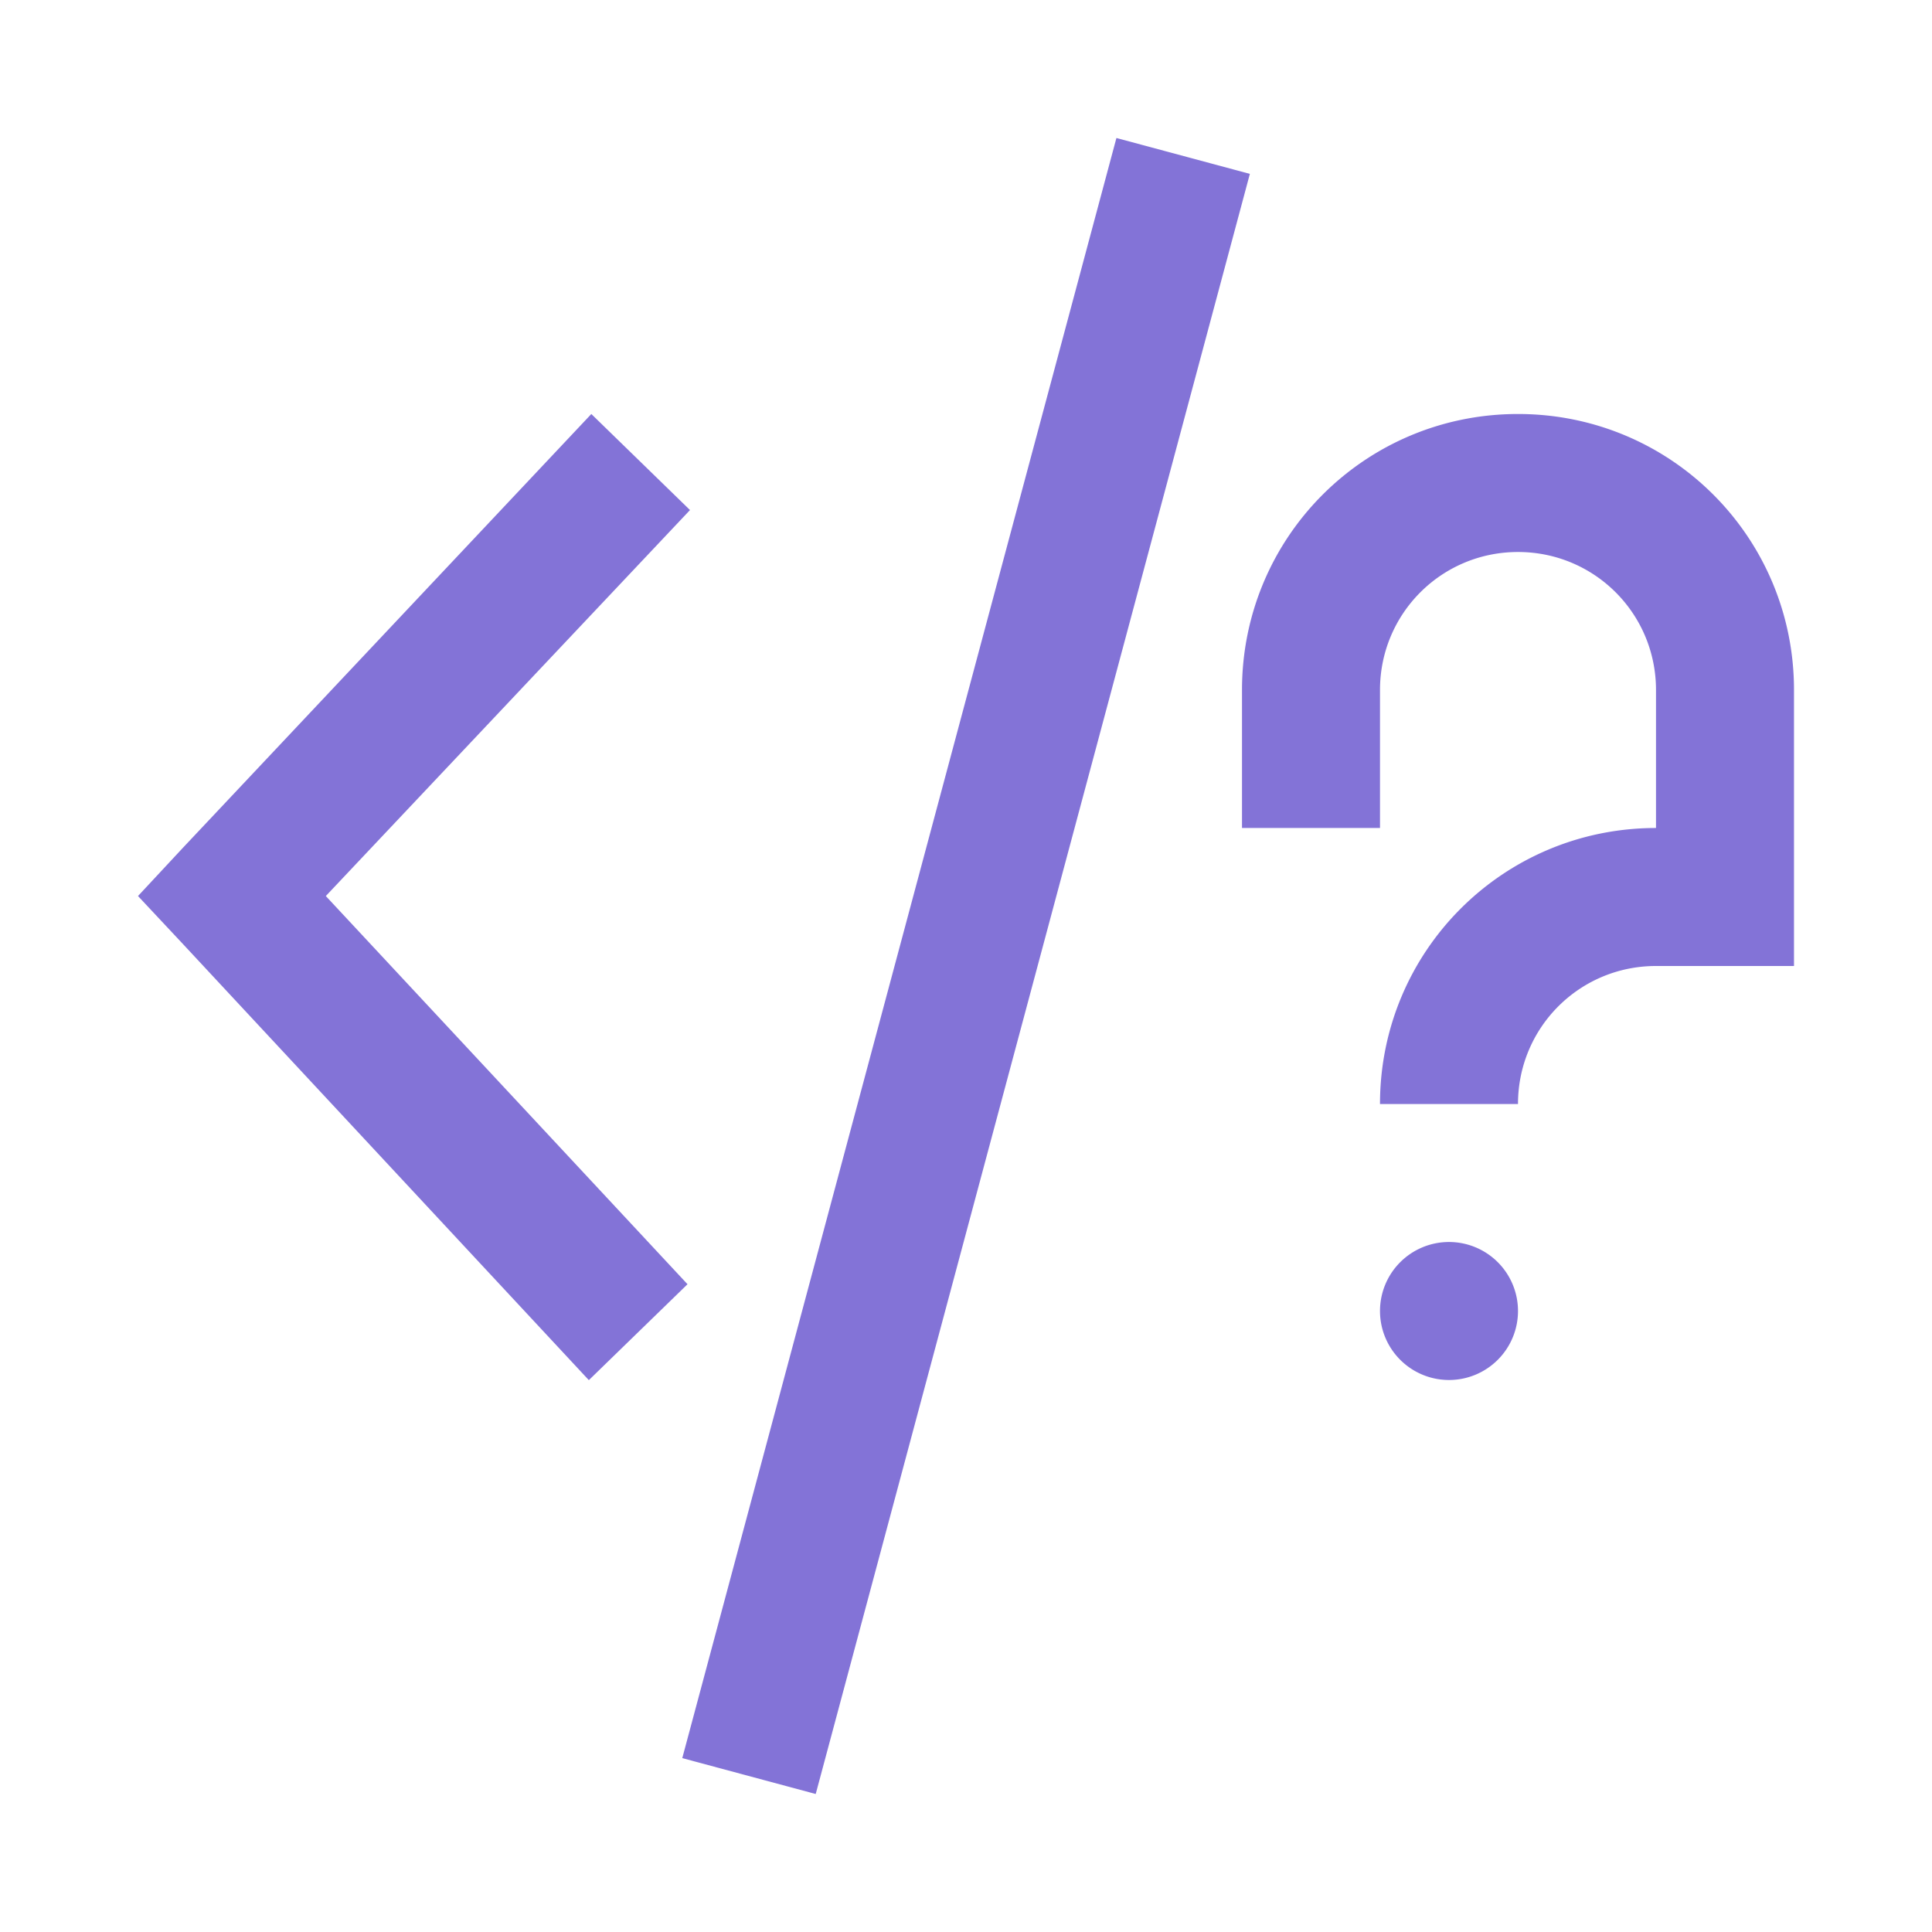 <?xml version="1.0" encoding="UTF-8" standalone="no"?>
<svg
   xmlns:dc="http://purl.org/dc/elements/1.1/"
   xmlns:cc="http://creativecommons.org/ns#"
   xmlns:rdf="http://www.w3.org/1999/02/22-rdf-syntax-ns#"
   xmlns:svg="http://www.w3.org/2000/svg"
   xmlns="http://www.w3.org/2000/svg"
   id="svg4"
   version="1.1"
   viewBox="0 0 14 14"
   height="14"
   width="14">
  <defs
     id="defs8" />
  <path
     style="color:#000000;fill:#8373d7;stroke-width:0.1"
     id="path2"
     d="M 8.09,1 4.944,12.74 5.911,13 9.057,1.26 Z M 4.285,3 1.324,6.145 1,6.493 1.324,6.839 4.267,10.001 4.982,9.306 2.361,6.493 5,3.696 Z M 11,3 C 9.892,3 9,3.892 9,5 v 1 h 1 V 5 c 0,-0.554 0.446,-1 1,-1 0.554,0 1,0.446 1,1 v 1 c -1.108,0 -2,0.892 -2,2 h 1 c 0,-0.554 0.446,-1 1,-1 h 1 V 5 C 13,3.892 12.108,3 11,3 M 10.5,9 A 0.5,0.5 0 0 0 10,9.5 0.5,0.5 0 0 0 10.5,10 0.5,0.5 0 0 0 11,9.5 0.5,0.5 0 0 0 10.5,9" />
</svg>

